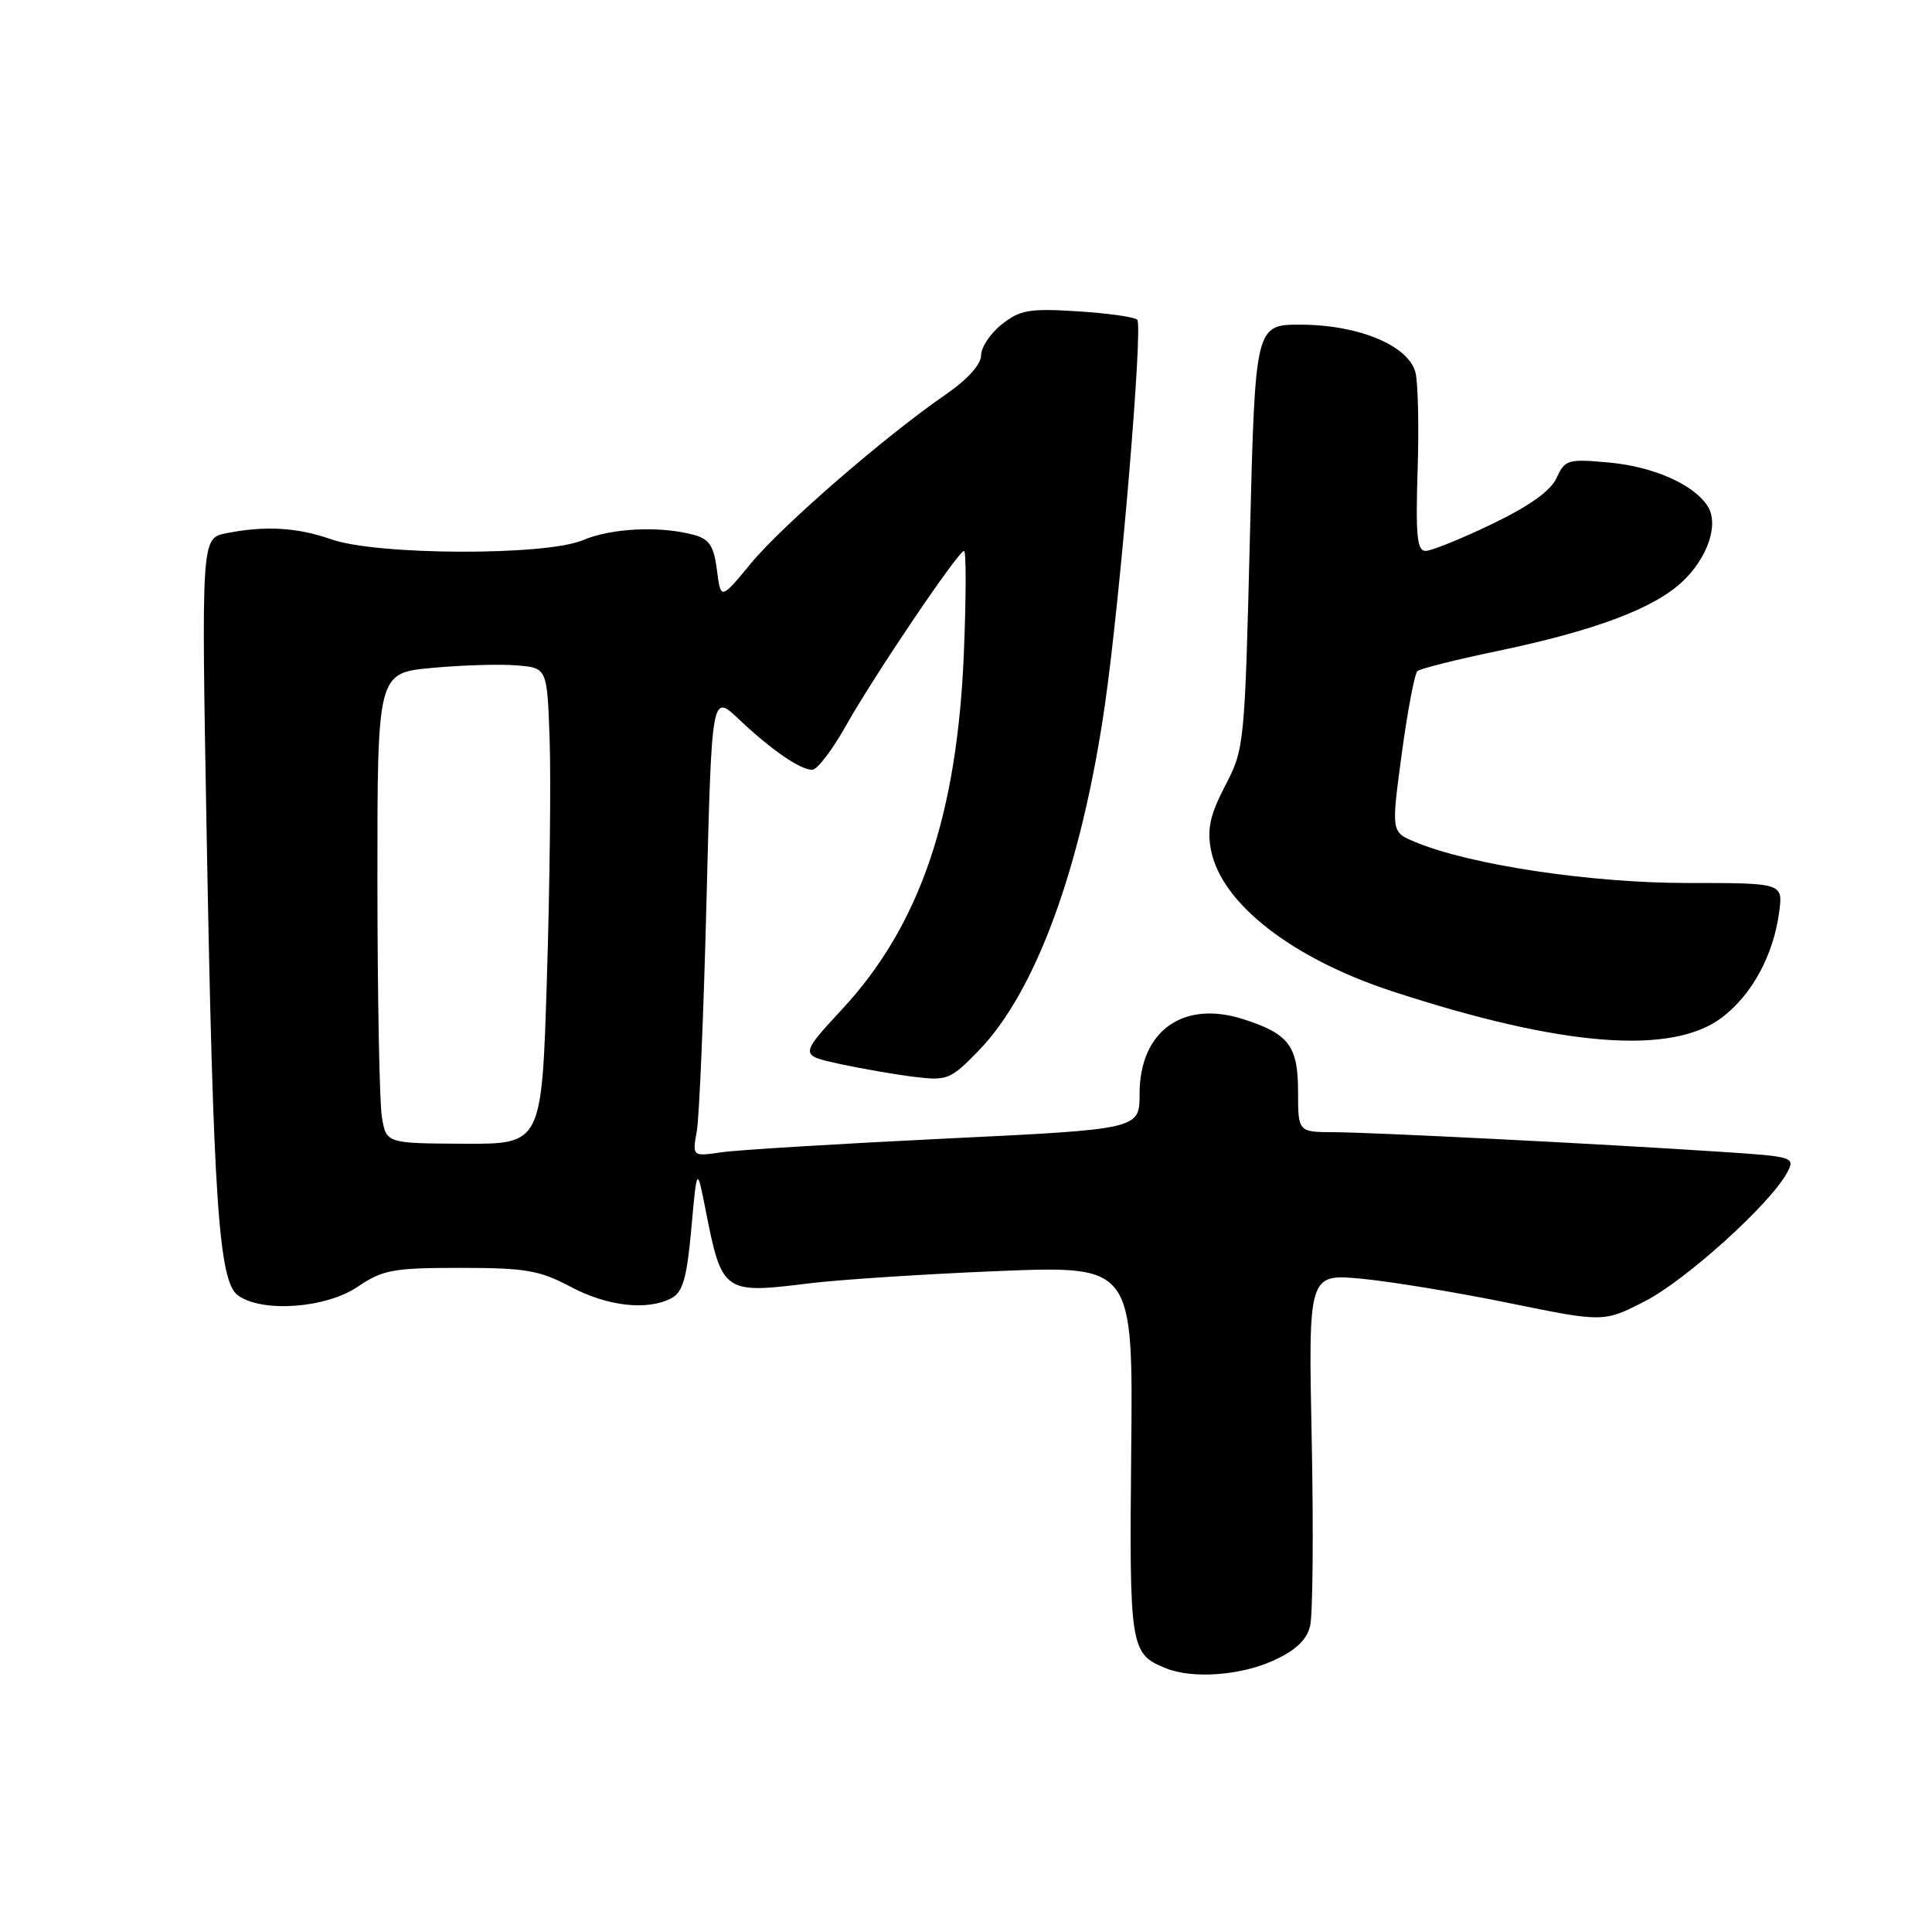 <?xml version="1.0" encoding="UTF-8" standalone="no"?>
<!DOCTYPE svg PUBLIC "-//W3C//DTD SVG 1.1//EN" "http://www.w3.org/Graphics/SVG/1.1/DTD/svg11.dtd" >
<svg xmlns="http://www.w3.org/2000/svg" xmlns:xlink="http://www.w3.org/1999/xlink" version="1.1" viewBox="0 0 256 256">
 <g >
 <path fill="currentColor"
d=" M 168.71 220.04 C 171.65 218.71 173.13 217.33 173.59 215.48 C 173.96 214.03 174.05 202.92 173.81 190.81 C 173.36 168.78 173.36 168.78 180.43 169.44 C 184.32 169.81 193.12 171.26 200.00 172.67 C 212.50 175.22 212.50 175.22 218.00 172.40 C 223.43 169.60 234.61 159.49 236.80 155.38 C 237.90 153.31 237.72 153.25 227.71 152.60 C 211.77 151.55 182.00 150.05 176.75 150.02 C 172.00 150.00 172.00 150.00 172.00 144.65 C 172.00 138.60 170.78 136.98 164.75 135.05 C 156.75 132.48 151.00 136.62 151.00 144.95 C 151.00 149.63 151.00 149.63 125.25 150.87 C 111.09 151.56 97.75 152.37 95.62 152.68 C 91.73 153.25 91.73 153.25 92.33 149.88 C 92.66 148.02 93.24 134.21 93.62 119.20 C 94.31 91.89 94.31 91.89 97.90 95.30 C 102.22 99.38 106.02 102.00 107.63 102.00 C 108.28 102.00 110.26 99.41 112.04 96.25 C 115.80 89.55 126.98 73.00 127.74 73.00 C 128.03 73.00 128.02 78.96 127.73 86.25 C 126.87 107.98 121.92 122.57 111.63 133.68 C 105.95 139.82 105.95 139.82 111.22 140.97 C 114.13 141.60 118.58 142.37 121.13 142.69 C 125.53 143.22 125.96 143.05 129.68 139.21 C 137.25 131.41 143.30 114.86 146.39 93.50 C 148.43 79.45 151.48 43.14 150.69 42.36 C 150.33 42.00 146.76 41.50 142.77 41.25 C 136.41 40.85 135.16 41.06 132.75 42.97 C 131.24 44.16 130.00 46.02 130.00 47.09 C 130.00 48.29 128.19 50.29 125.32 52.27 C 117.23 57.84 103.67 69.61 99.50 74.65 C 95.50 79.50 95.50 79.50 95.00 75.54 C 94.60 72.38 94.00 71.44 92.00 70.89 C 87.54 69.66 81.02 69.96 77.22 71.58 C 72.29 73.67 49.92 73.59 43.88 71.46 C 39.40 69.88 35.10 69.63 29.97 70.66 C 26.68 71.31 26.68 71.31 27.38 110.41 C 28.26 159.14 28.98 169.78 31.52 171.64 C 34.71 173.97 43.19 173.36 47.40 170.50 C 50.72 168.25 52.08 168.00 60.99 168.00 C 69.63 168.00 71.49 168.32 75.60 170.50 C 80.50 173.11 85.82 173.70 89.00 172.00 C 90.48 171.21 91.02 169.30 91.61 162.75 C 92.35 154.50 92.35 154.50 93.53 160.50 C 95.65 171.26 95.93 171.46 107.04 170.07 C 111.14 169.56 122.52 168.82 132.32 168.42 C 150.14 167.71 150.14 167.71 149.89 192.29 C 149.64 218.38 149.76 219.14 154.47 221.05 C 157.99 222.48 164.34 222.03 168.71 220.04 Z  M 228.19 134.81 C 232.17 131.77 234.98 126.58 235.75 120.86 C 236.26 117.00 236.26 117.00 223.54 117.00 C 210.74 117.00 194.74 114.59 187.52 111.57 C 184.34 110.25 184.34 110.25 185.74 99.87 C 186.51 94.17 187.45 89.24 187.82 88.92 C 188.19 88.60 193.01 87.39 198.53 86.24 C 211.29 83.57 219.11 80.64 222.89 77.10 C 226.27 73.95 227.79 69.48 226.29 67.10 C 224.48 64.21 219.09 61.82 213.21 61.29 C 207.75 60.79 207.37 60.90 206.26 63.32 C 205.48 65.04 202.66 67.05 197.69 69.44 C 193.62 71.40 189.66 73.00 188.90 73.00 C 187.77 73.00 187.57 70.97 187.84 62.44 C 188.03 56.63 187.90 50.75 187.56 49.37 C 186.66 45.81 180.08 43.05 172.41 43.02 C 166.32 43.00 166.32 43.00 165.62 71.09 C 164.94 98.67 164.88 99.26 162.35 104.10 C 160.36 107.92 159.93 109.81 160.45 112.57 C 161.78 119.67 171.15 126.99 184.50 131.36 C 206.97 138.71 221.56 139.86 228.19 134.81 Z  M 50.60 148.00 C 50.28 146.07 50.02 132.05 50.01 116.84 C 50.00 89.17 50.00 89.17 57.25 88.50 C 61.24 88.13 66.30 87.98 68.50 88.17 C 72.50 88.50 72.50 88.50 72.83 98.00 C 73.01 103.22 72.85 117.42 72.47 129.55 C 71.79 151.60 71.79 151.60 61.49 151.55 C 51.18 151.50 51.18 151.50 50.60 148.00 Z "/>
</g>
</svg>